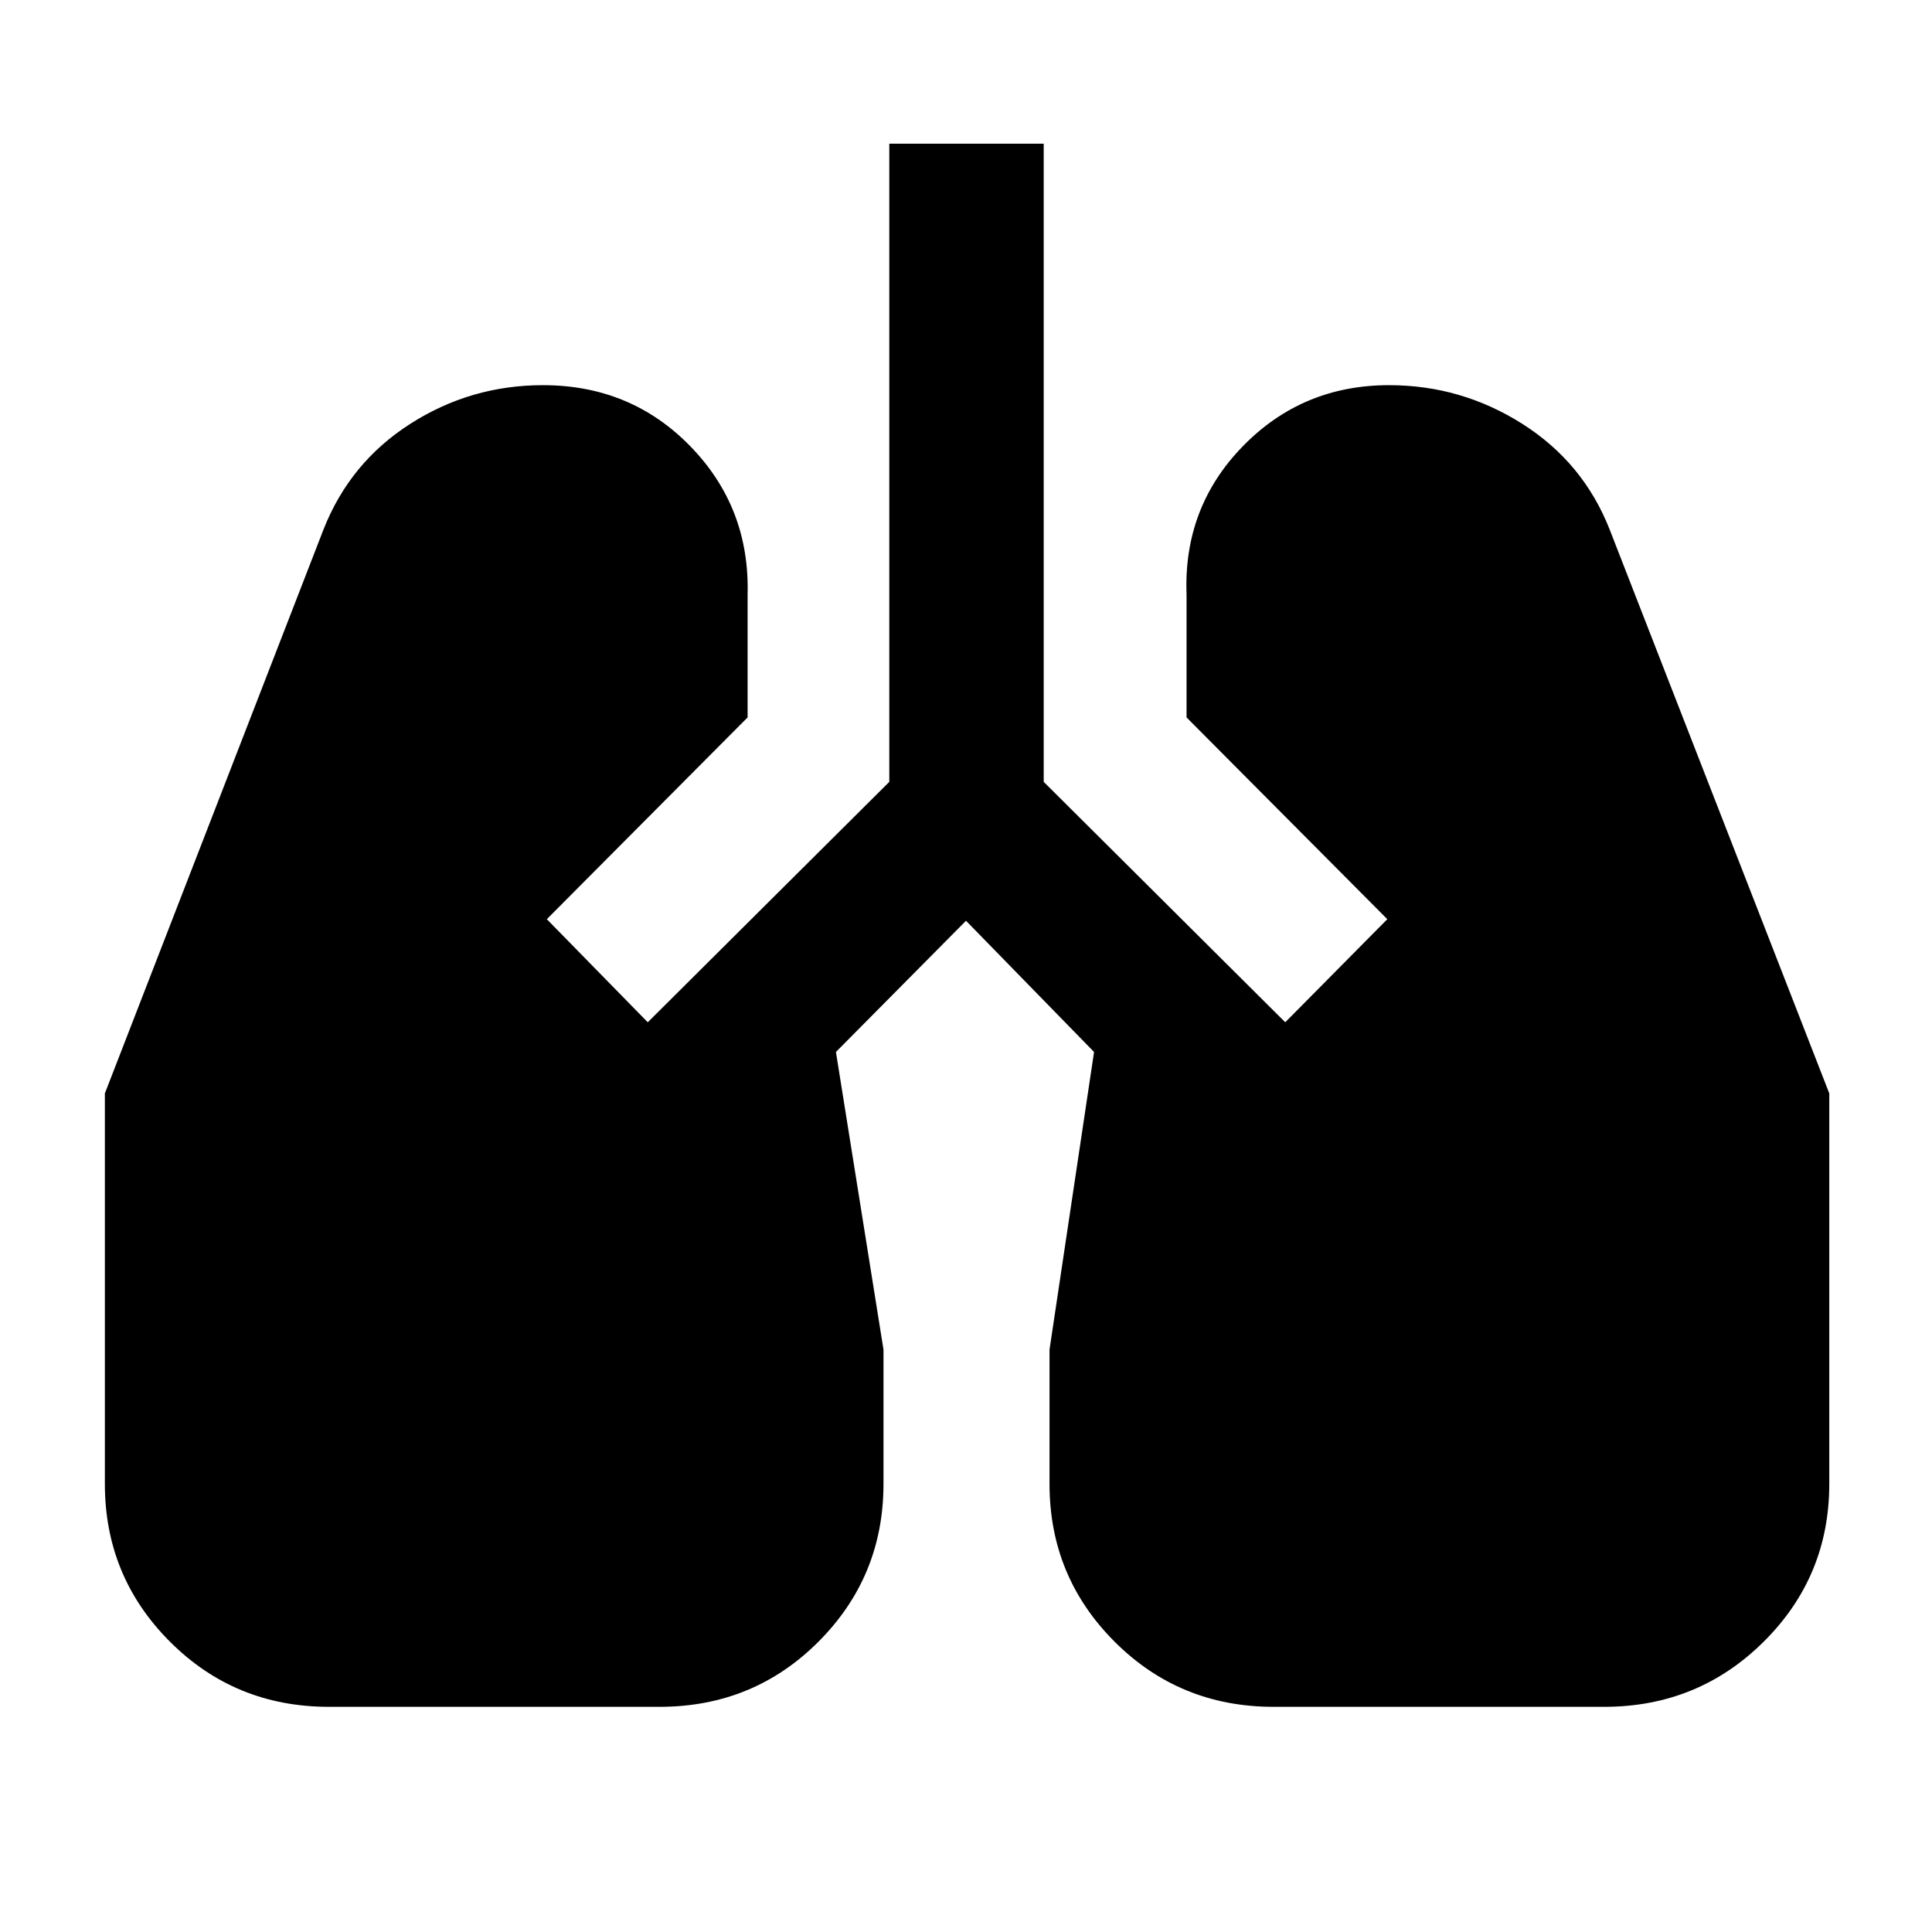 <svg xmlns="http://www.w3.org/2000/svg" height="48" viewBox="0 -960 960 960" width="48"><path d="M163.43-111.89q-46.63 0-78.97-32.35-32.35-32.35-32.35-78.41V-416.7l108.63-280.19q13.13-33.33 43.14-52.52 30.01-19.2 65.9-19.2 43.7 0 73.26 30.38 29.57 30.38 28.44 73.58v61.13l-99.76 100.26 50.15 51.22L441.89-571.5v-317.11h76.72v317.11l120.02 119.46 50.72-51.22-99.76-100.26v-61.13q-1.63-43.2 27.93-73.58 29.57-30.38 72.7-30.38 35.89 0 66.18 19.2 30.3 19.19 43.43 52.52L908.96-416.7v194.05q0 46.06-32.6 78.41-32.6 32.35-79.23 32.35h-164.3q-46.63 0-78.98-32.35t-32.35-78.41v-66.74l22.13-147.89-63.63-65.2-64.63 65.2L439-289.39v66.74q0 46.06-32.32 78.41-32.31 32.35-78.94 32.35H163.43Z"/></svg>